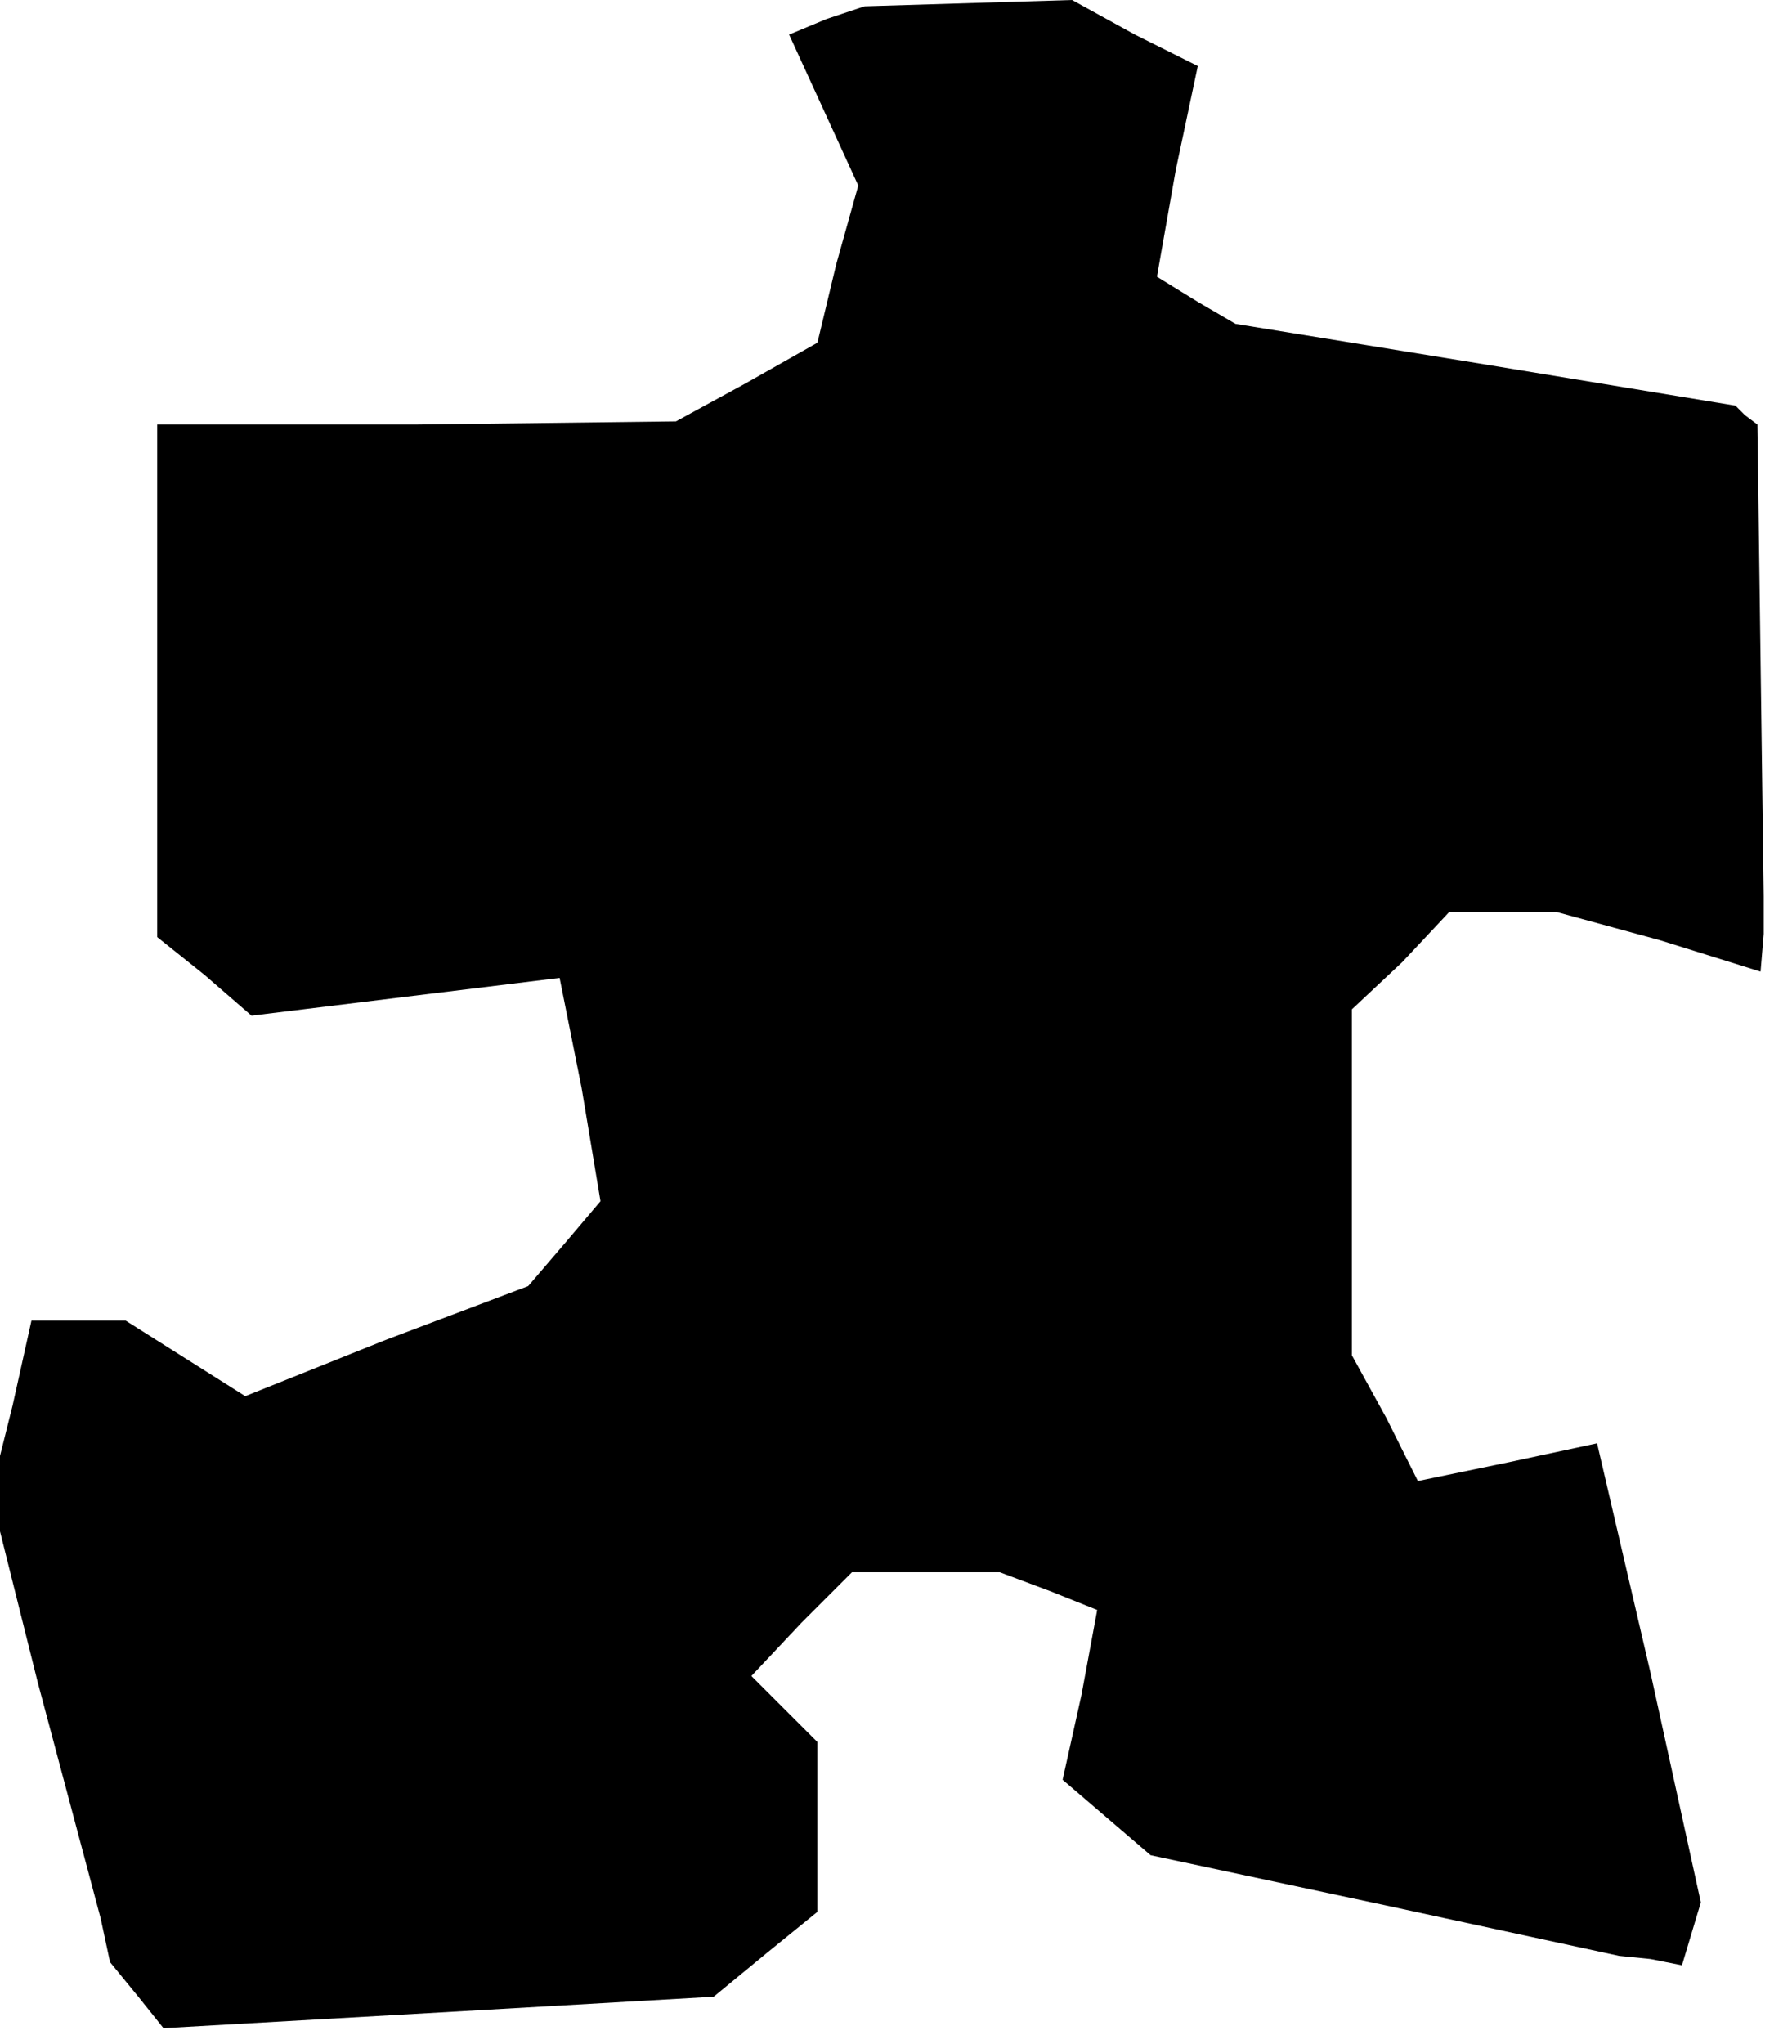 <?xml version="1.0" standalone="no"?>
<!DOCTYPE svg PUBLIC "-//W3C//DTD SVG 20010904//EN"
 "http://www.w3.org/TR/2001/REC-SVG-20010904/DTD/svg10.dtd">
<svg version="1.0" xmlns="http://www.w3.org/2000/svg"
 width="57pt" height="65pt" viewBox="0 0 57 65"
 preserveAspectRatio="xMidYMid meet">
<g transform="translate(0,65) scale(0.1,-0.1)"
fill="#000000" stroke="none">
<path d="M263 644 l-12 -5 11 -24 11 -24 -7 -25 -6 -25 -23 -13 -22 -12 -82
-1 -83 0 0 -81 0 -82 15 -12 15 -13 49 6 49 6 7 -35 6 -36 -11 -13 -12 -14
-45 -17 -45 -18 -19 12 -19 12 -15 0 -15 0 -6 -27 -7 -28 15 -60 16 -60 4 -15
3 -14 9 -11 8 -10 88 5 87 5 17 14 16 13 0 27 0 27 -11 11 -10 10 16 17 16 16
24 0 23 0 16 -6 15 -6 -5 -27 -6 -27 14 -12 14 -12 75 -16 74 -16 10 -1 10 -2
3 10 3 10 -16 73 -17 73 -28 -6 -29 -6 -10 20 -11 20 0 55 0 55 16 15 15 16
17 0 17 0 33 -9 32 -10 1 12 0 12 -1 75 -1 75 -4 3 -3 3 -79 13 -80 13 -12 7
-13 8 6 34 7 33 -20 10 -20 11 -33 -1 -33 -1 -12 -4z"/>
</g>
</svg>
